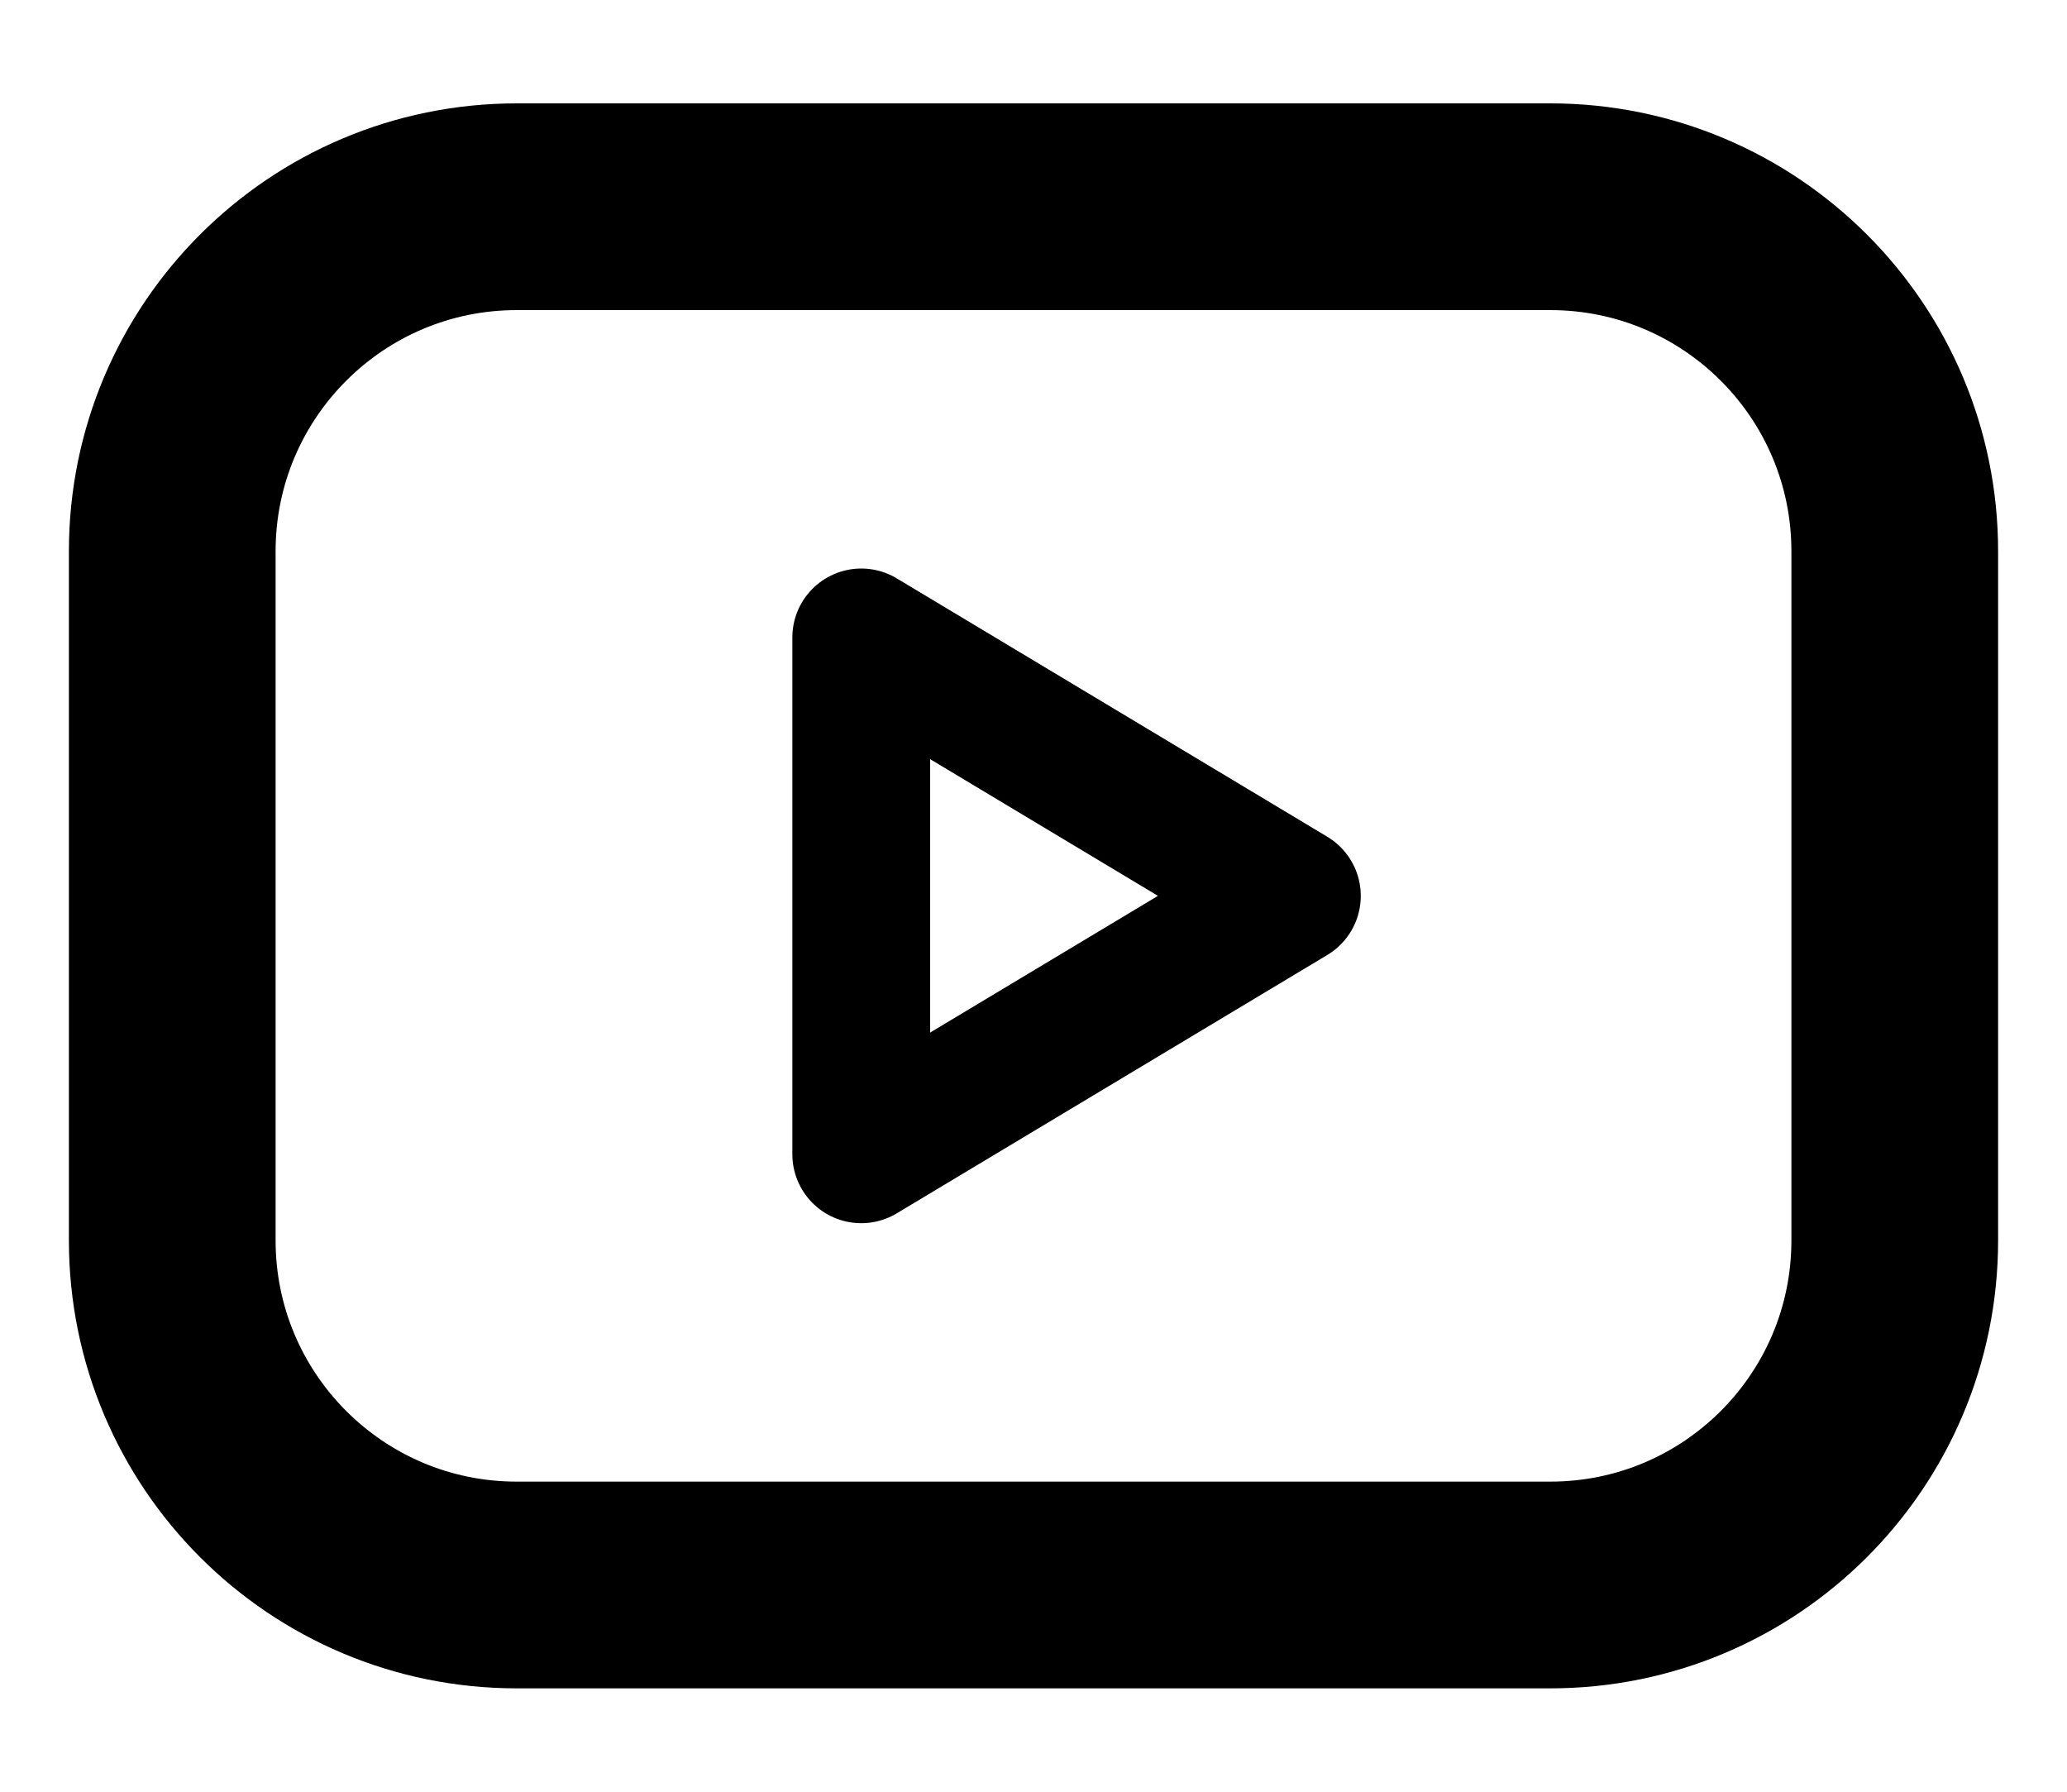 <svg width="15" height="13" viewBox="0 0 15 13" fill="none"
    xmlns="http://www.w3.org/2000/svg">
    <path d="M11.25 1.5H3.75C2.369 1.5 1.25 2.619 1.25 4V9C1.25 10.381 2.369 11.5 3.75 11.5H11.25C12.631 11.5 13.75 10.381 13.75 9V4C13.75 2.619 12.631 1.5 11.25 1.5Z" stroke="black" stroke-width="1.5" stroke-linecap="round" stroke-linejoin="round"/>
    <path d="M9.375 6.5L6.25 4.625V8.375L9.375 6.5Z" stroke="black" stroke-linecap="round" stroke-linejoin="round"/>
</svg>   